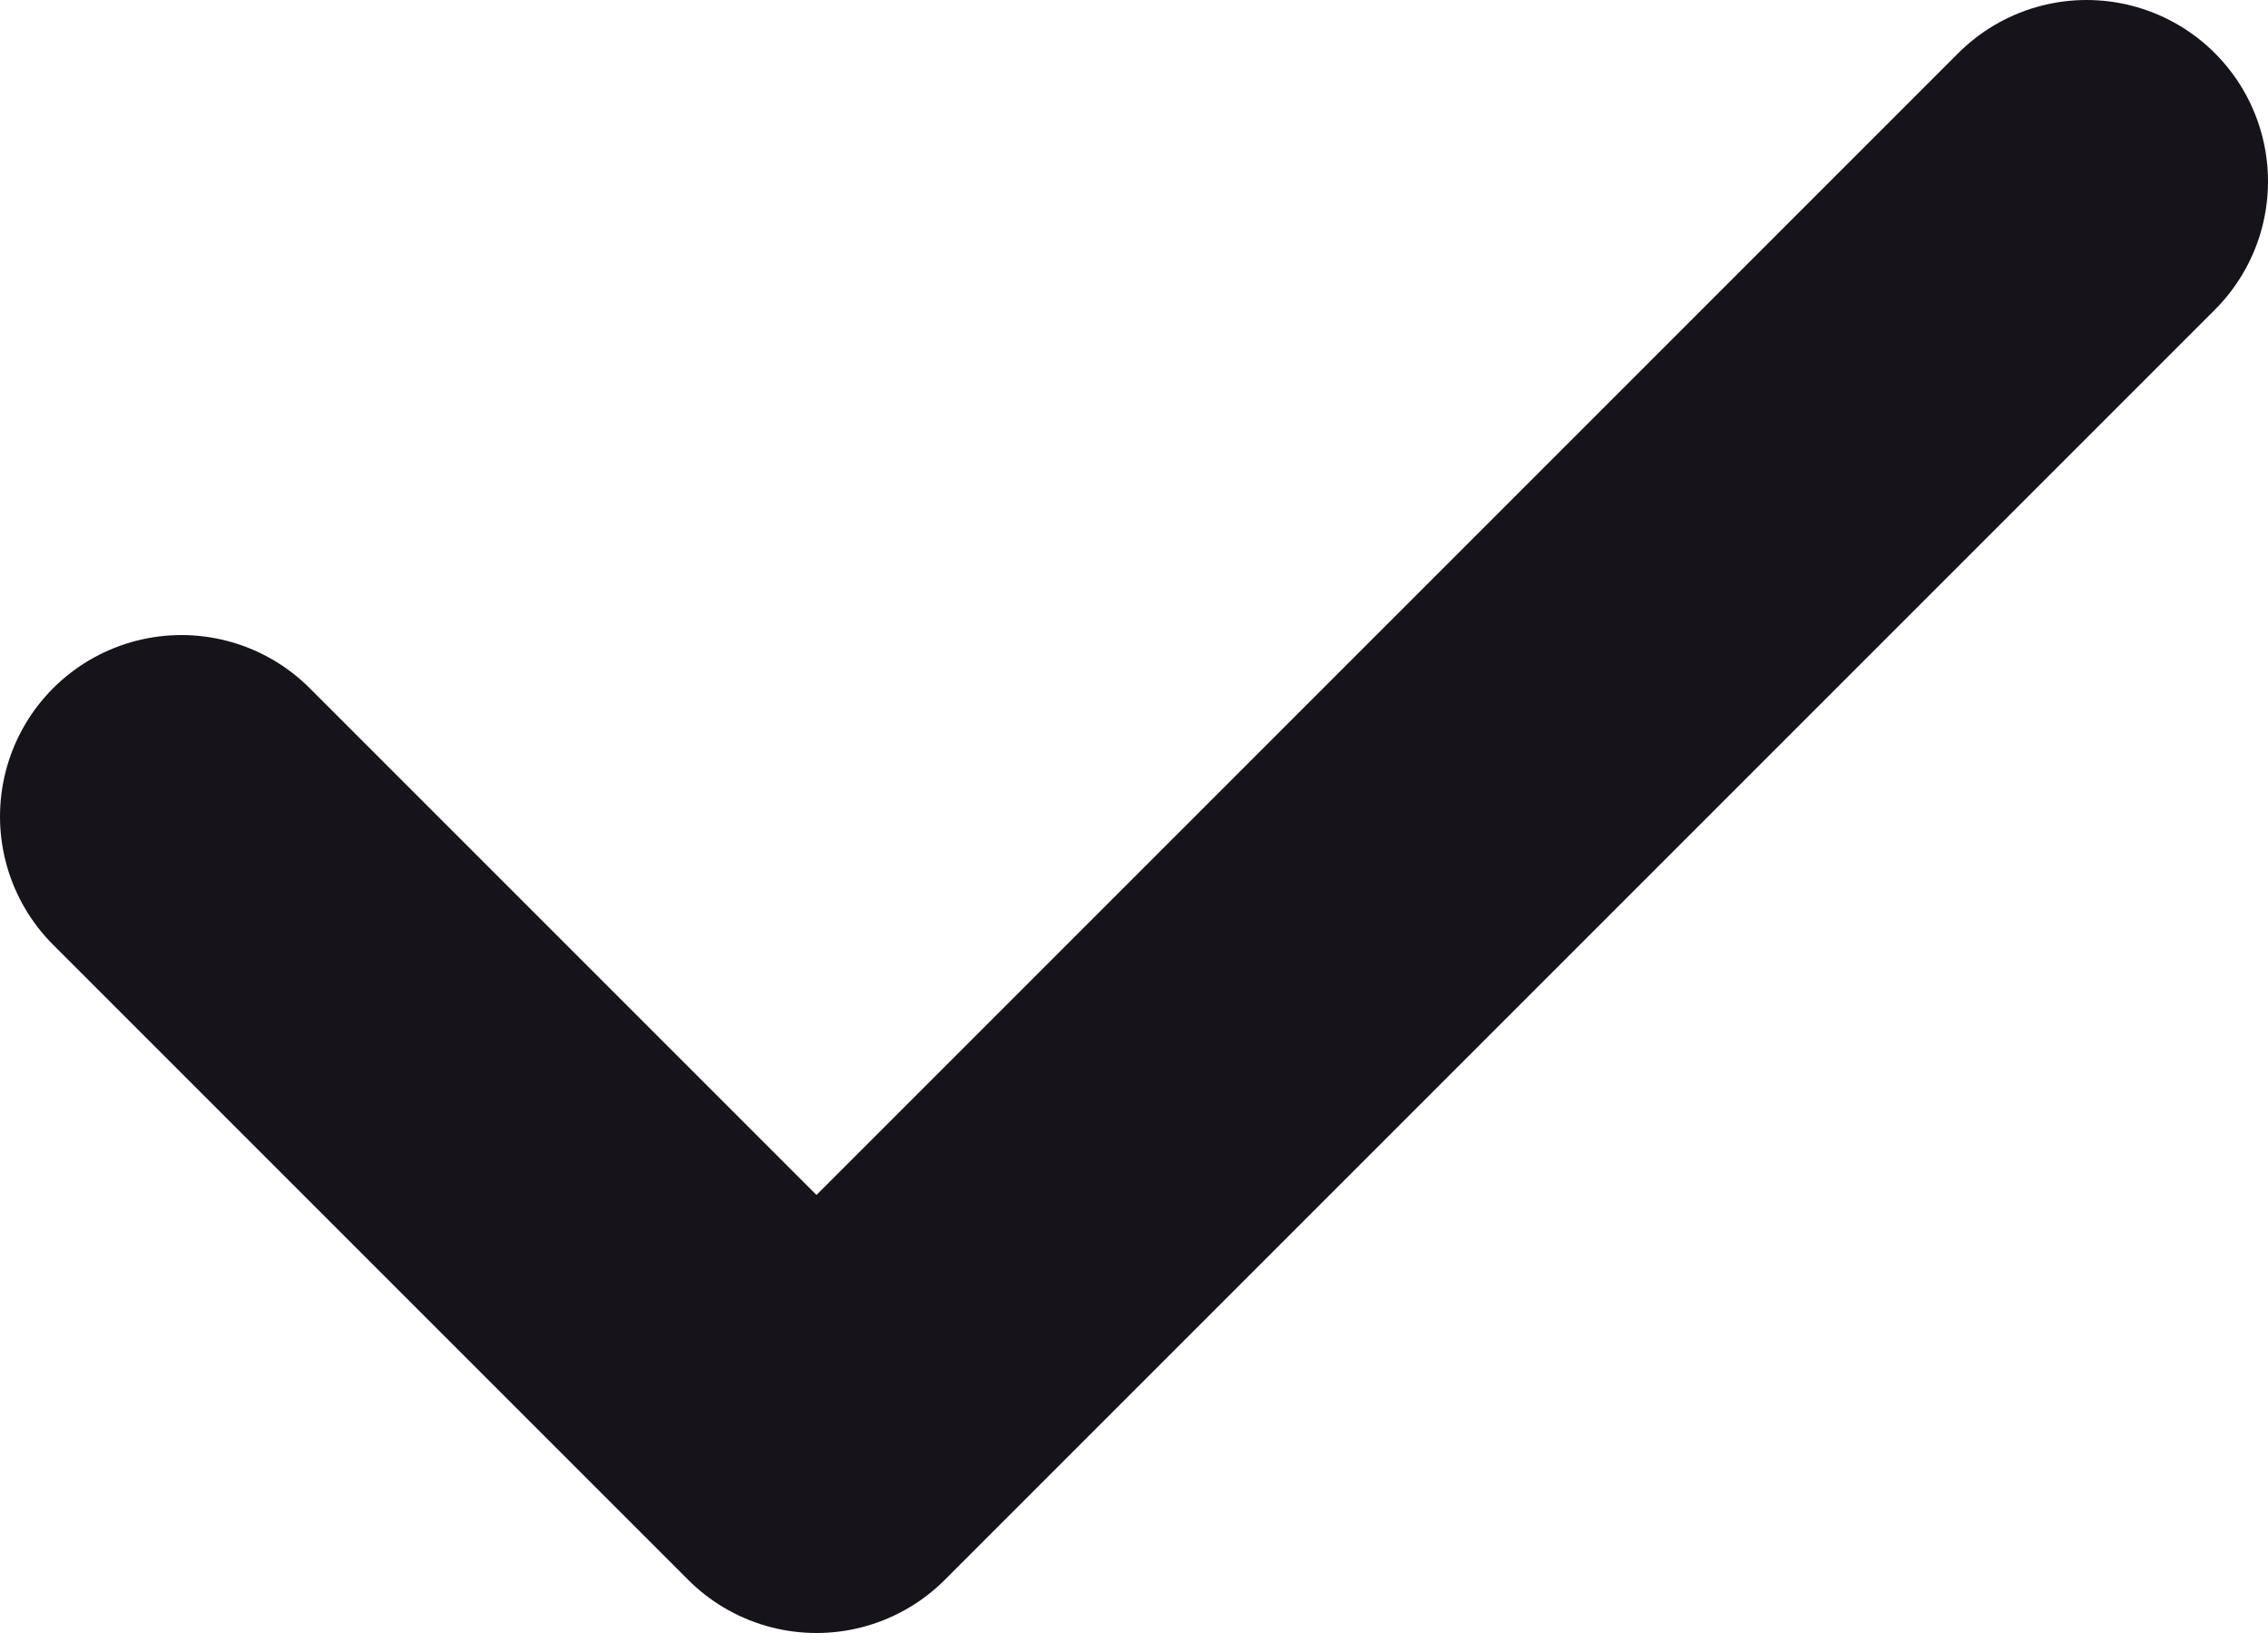 <svg width="25" height="18" viewBox="0 0 25 18" fill="none" xmlns="http://www.w3.org/2000/svg">
<path d="M2 9L9 16L23 2" stroke="#16141A" stroke-width="4" stroke-linecap="round" stroke-linejoin="round"/>
</svg>
